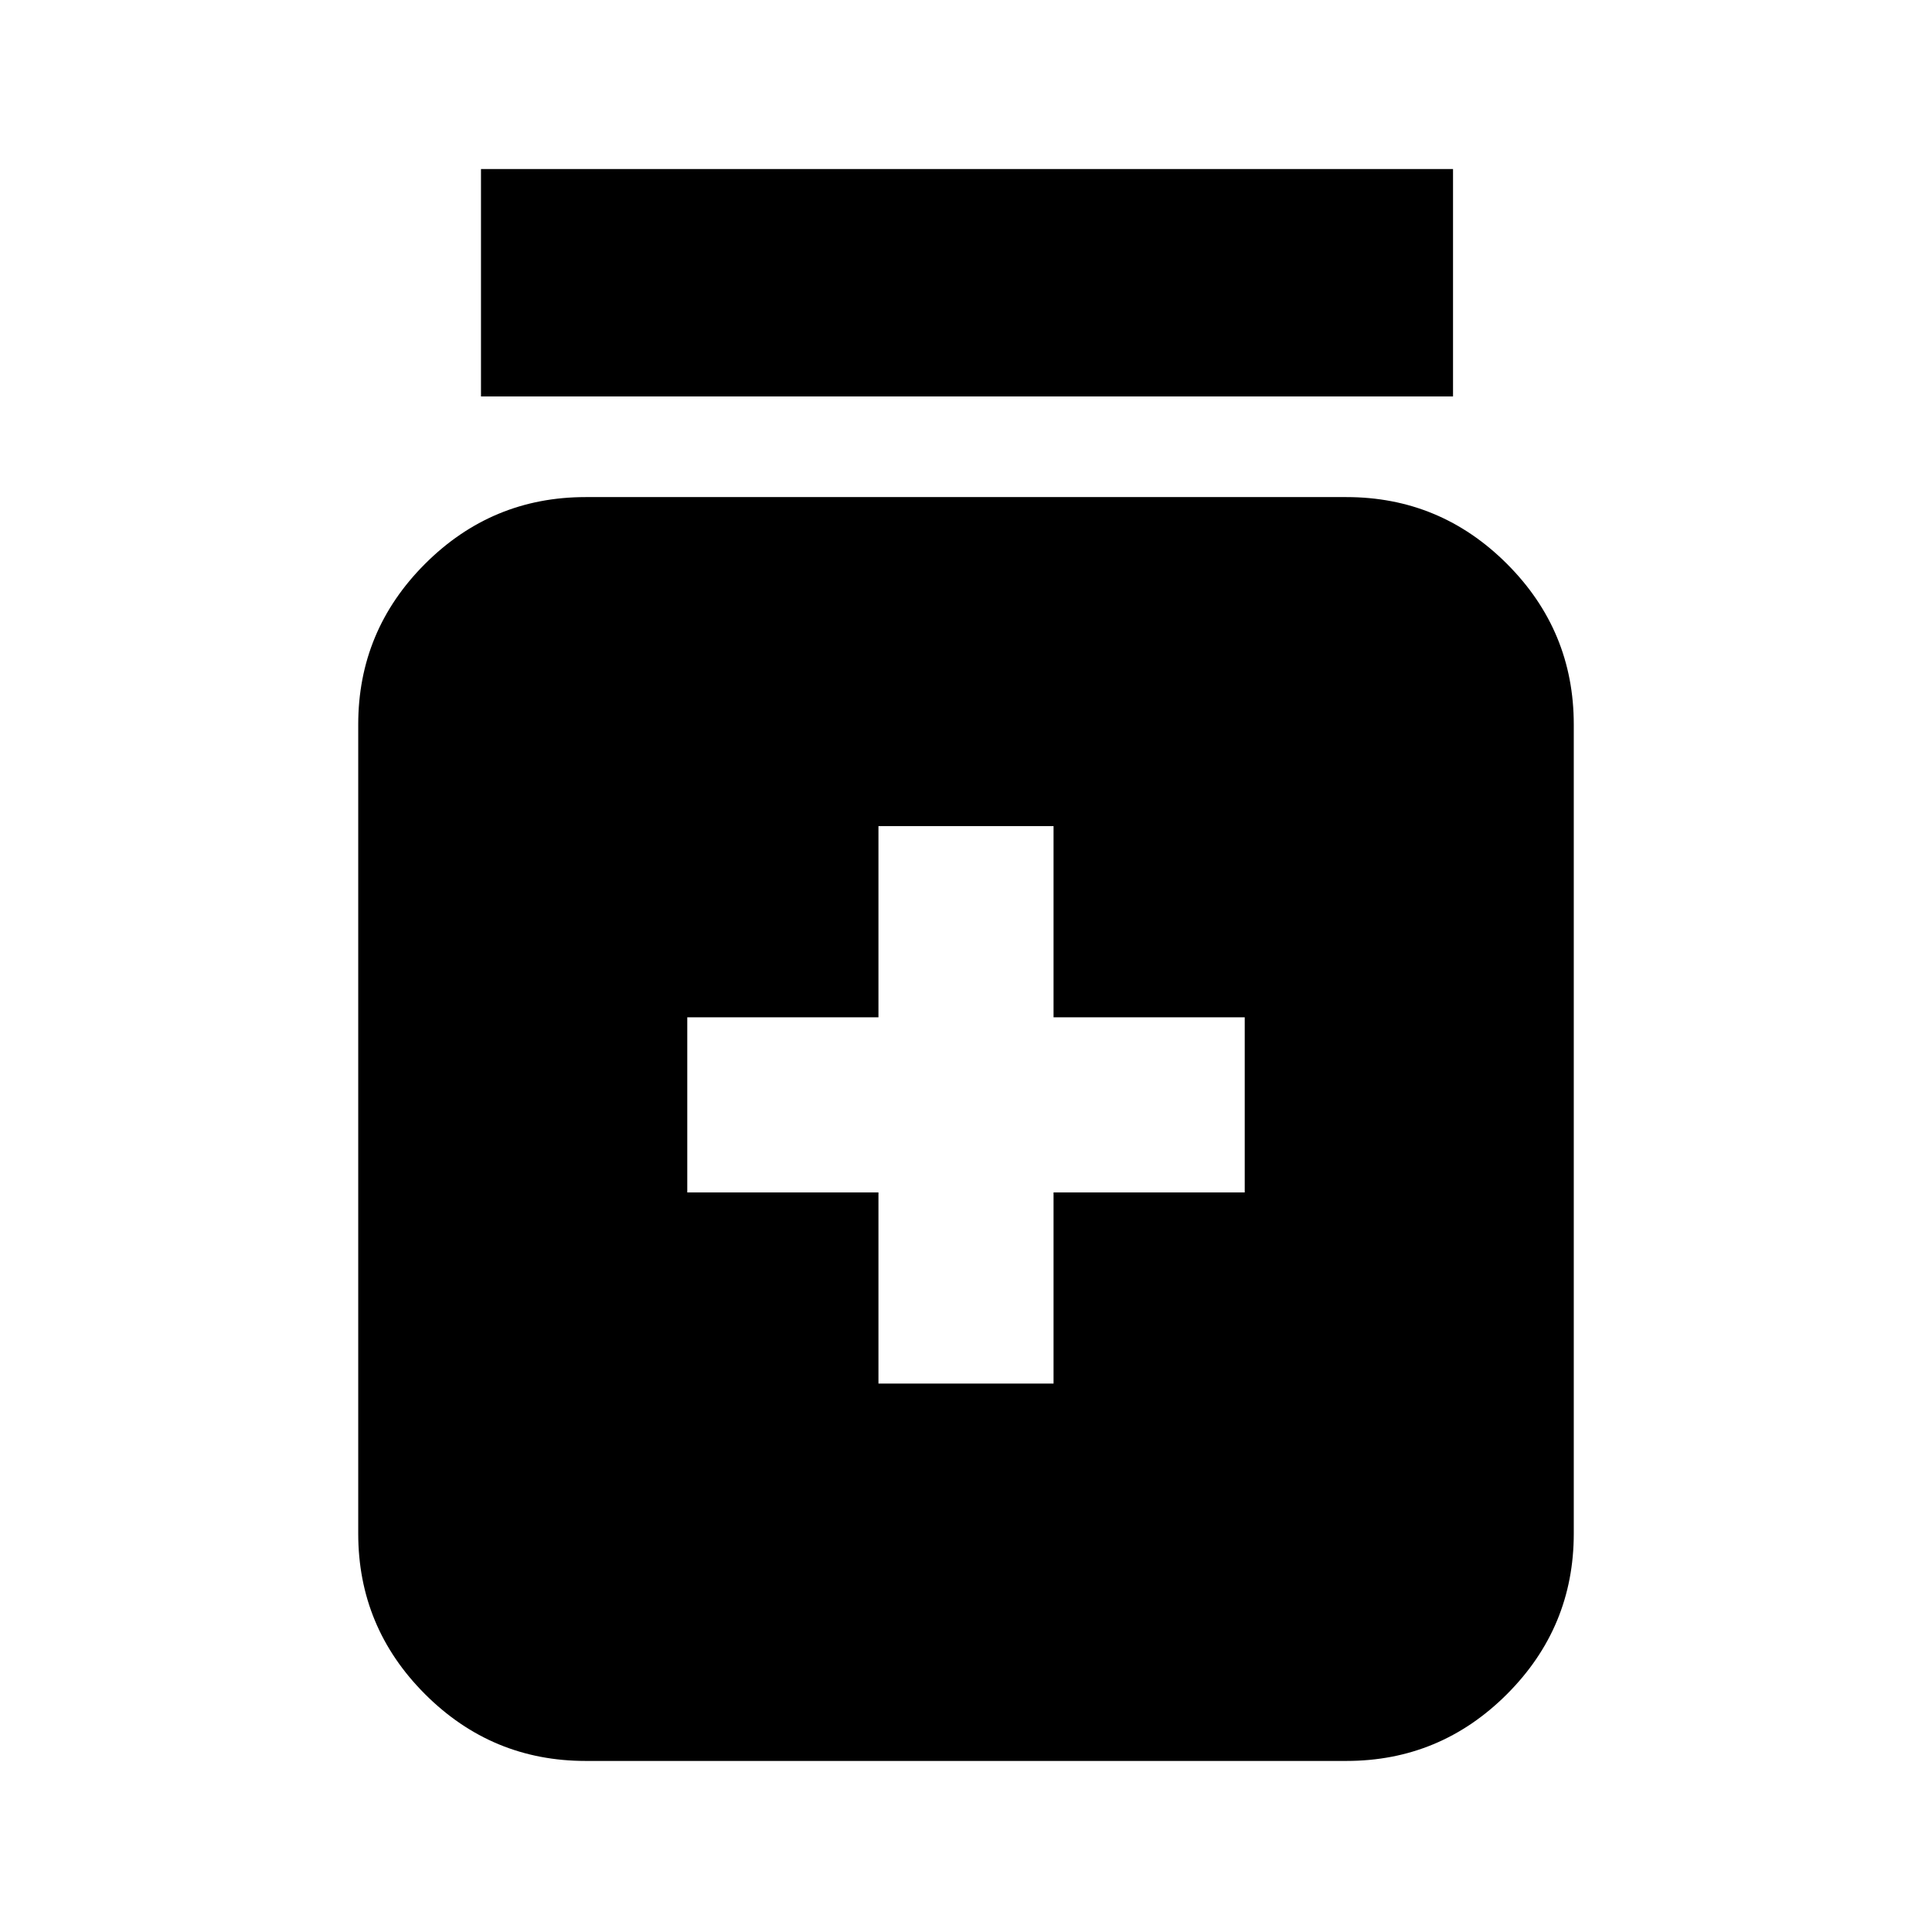 <svg xmlns="http://www.w3.org/2000/svg" height="20" viewBox="0 -960 960 960" width="20"><path d="M436.5-272.5h87v-95h95v-87h-95v-95h-87v95h-95v87h95v95ZM291-85q-46.61 0-79.81-33.19Q178-151.39 178-198v-402q0-46.61 33.19-79.81Q244.39-713 291-713h378q46.61 0 79.81 33.19Q782-646.61 782-600v402q0 46.61-33.19 79.81Q715.61-85 669-85H291Zm-52-678v-113h483v113H239Z"/></svg>